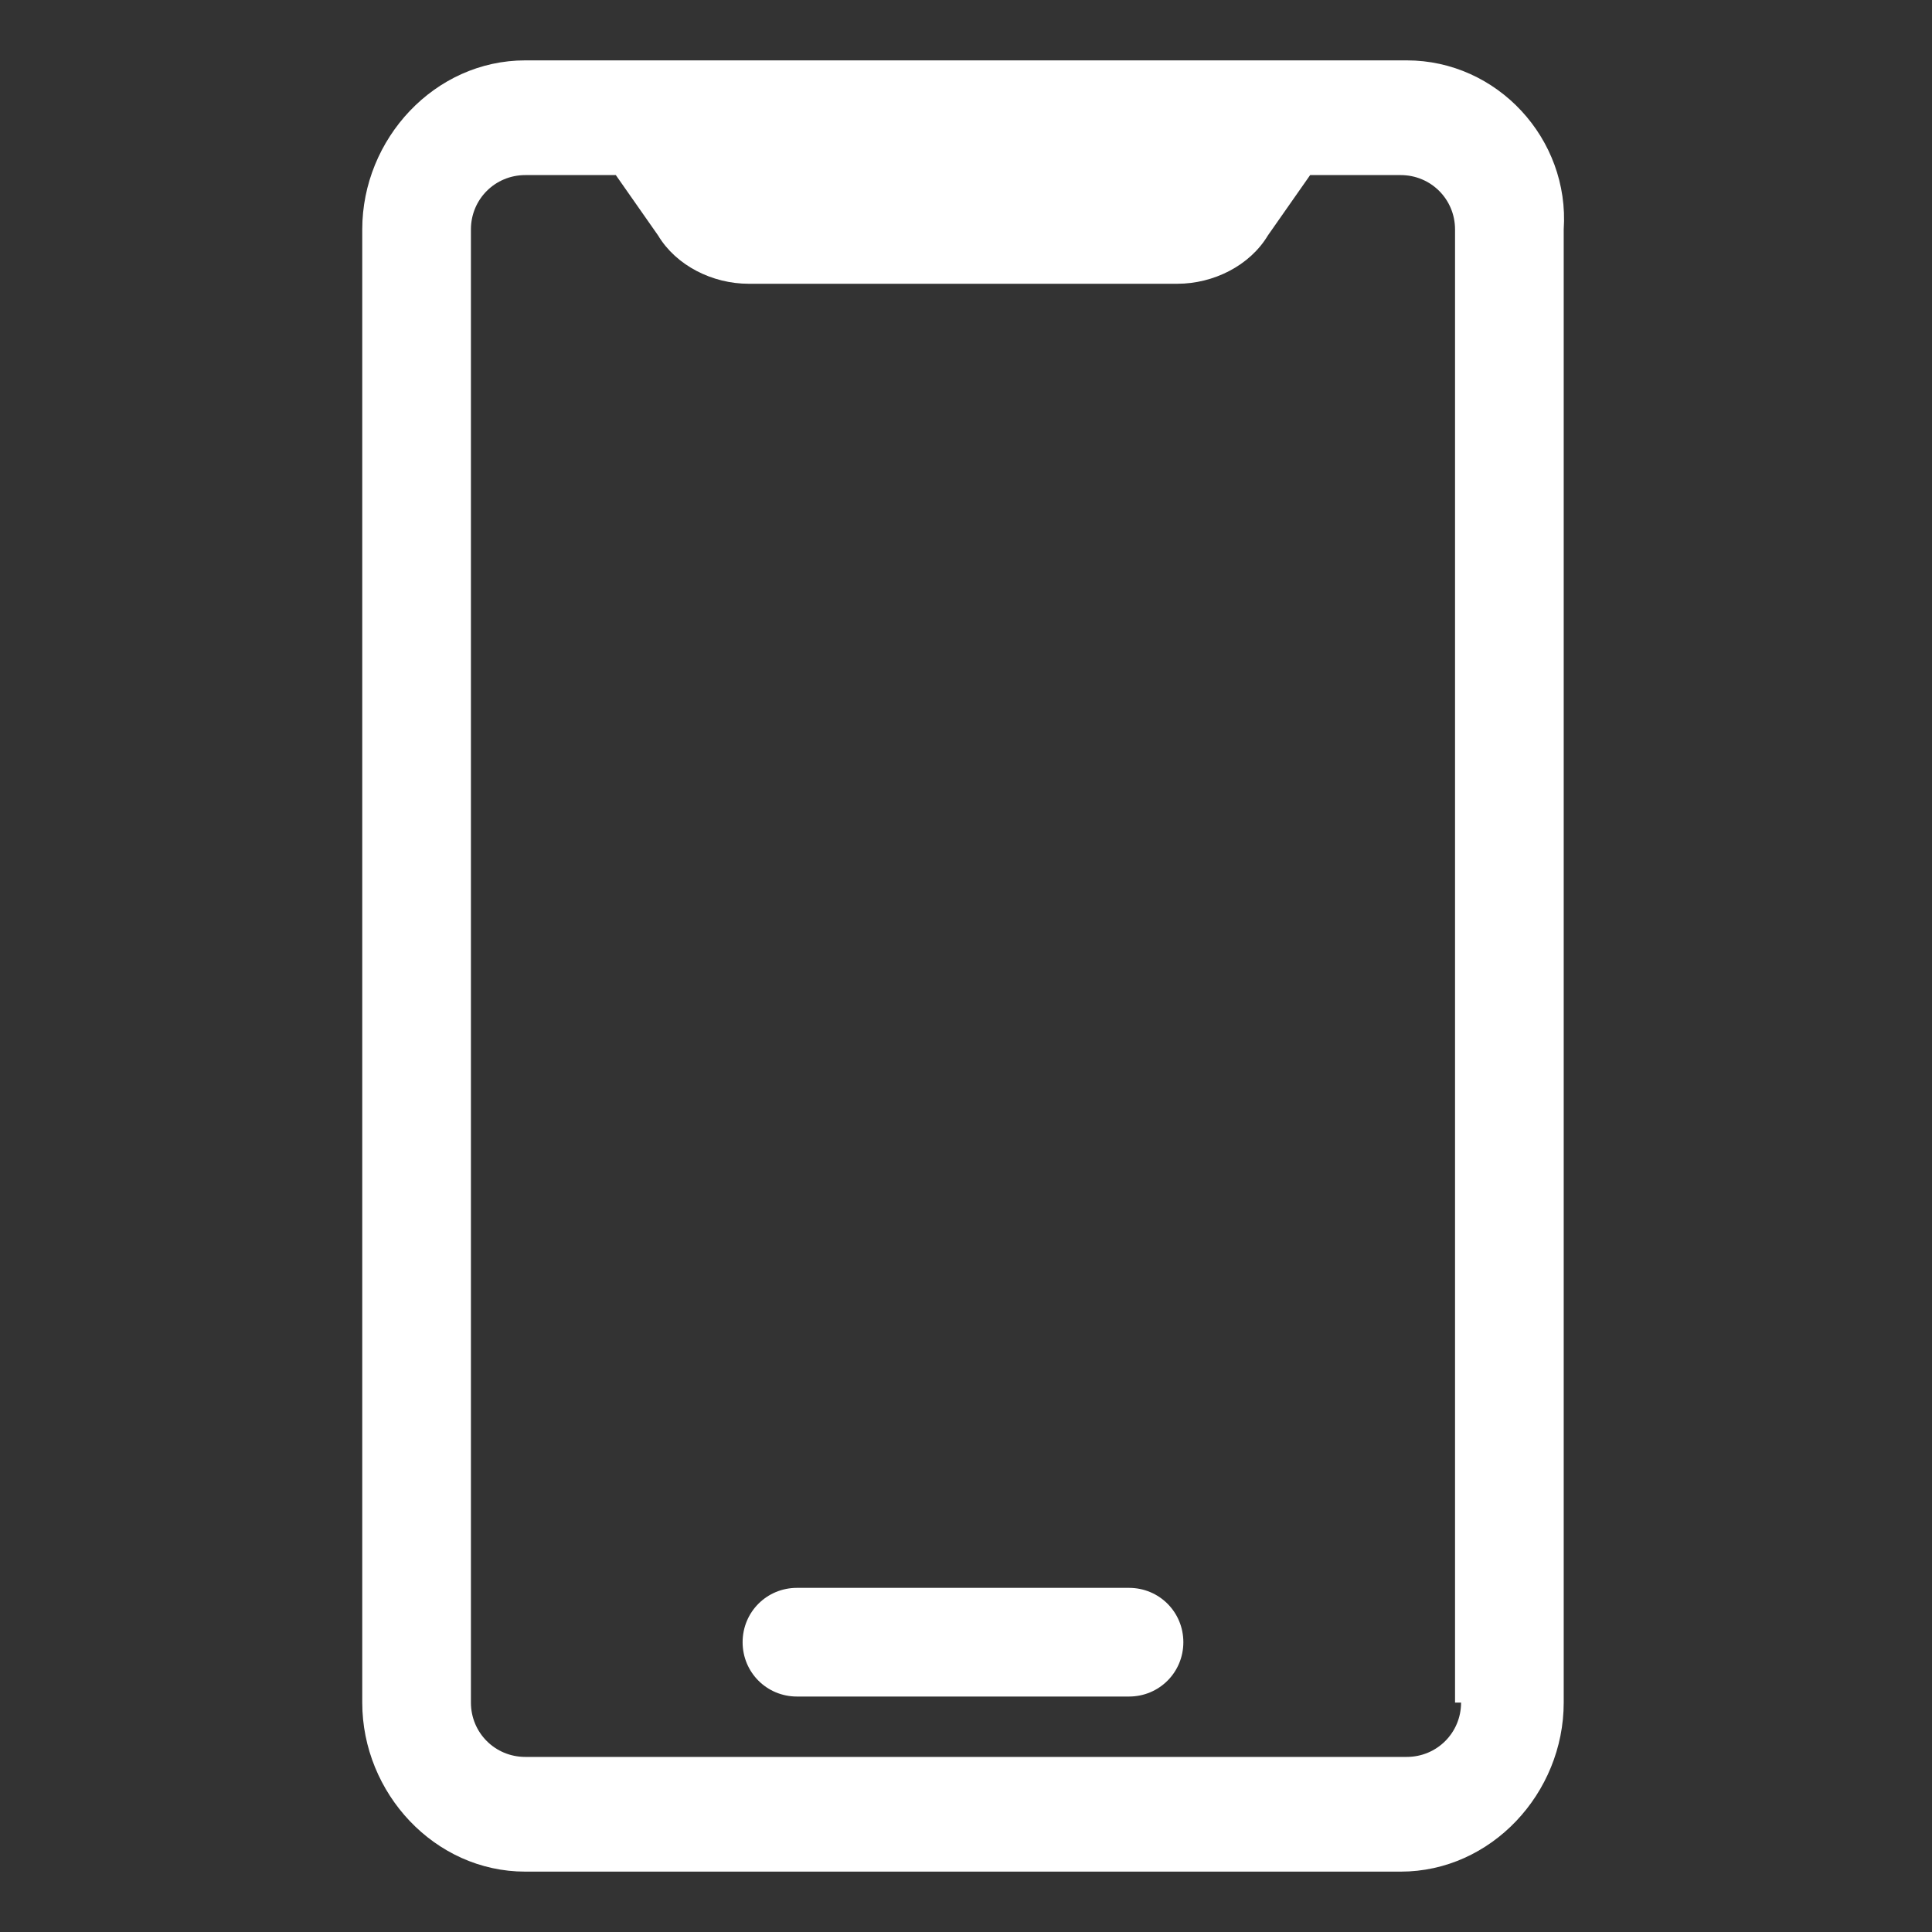 <?xml version="1.0" standalone="no"?><!DOCTYPE svg PUBLIC "-//W3C//DTD SVG 1.1//EN" "http://www.w3.org/Graphics/SVG/1.1/DTD/svg11.dtd"><svg class="icon" width="200px" height="200.00px" viewBox="0 0 1024 1024" version="1.1" xmlns="http://www.w3.org/2000/svg"><rect x="0" y="0" width="1024" height="1024" fill="#333333" stroke="none"/><path fill="#ffffff" d="M745.6 32H278.4C230.4 32 192 73.6 192 121.6v780.8C192 950.4 230.4 992 278.4 992h464c48 0 86.4-41.6 86.4-89.6V121.6C832 73.6 793.6 32 745.6 32z m28.8 870.4c0 16-12.8 28.8-28.8 28.8H278.4c-16 0-28.8-12.8-28.8-28.8V121.6c0-16 12.8-28.8 28.8-28.8h48l22.4 32c9.6 16 28.8 25.6 48 25.6h227.2c19.2 0 38.4-9.6 48-25.6l22.4-32h48c16 0 28.8 12.8 28.8 28.8v780.8z"  /><path fill="#ffffff" d="M598.4 841.6h-176c-16 0-28.8 12.8-28.8 28.8s12.8 28.8 28.8 28.8h176c16 0 28.8-12.8 28.8-28.8s-12.8-28.8-28.8-28.8z"  /></svg>